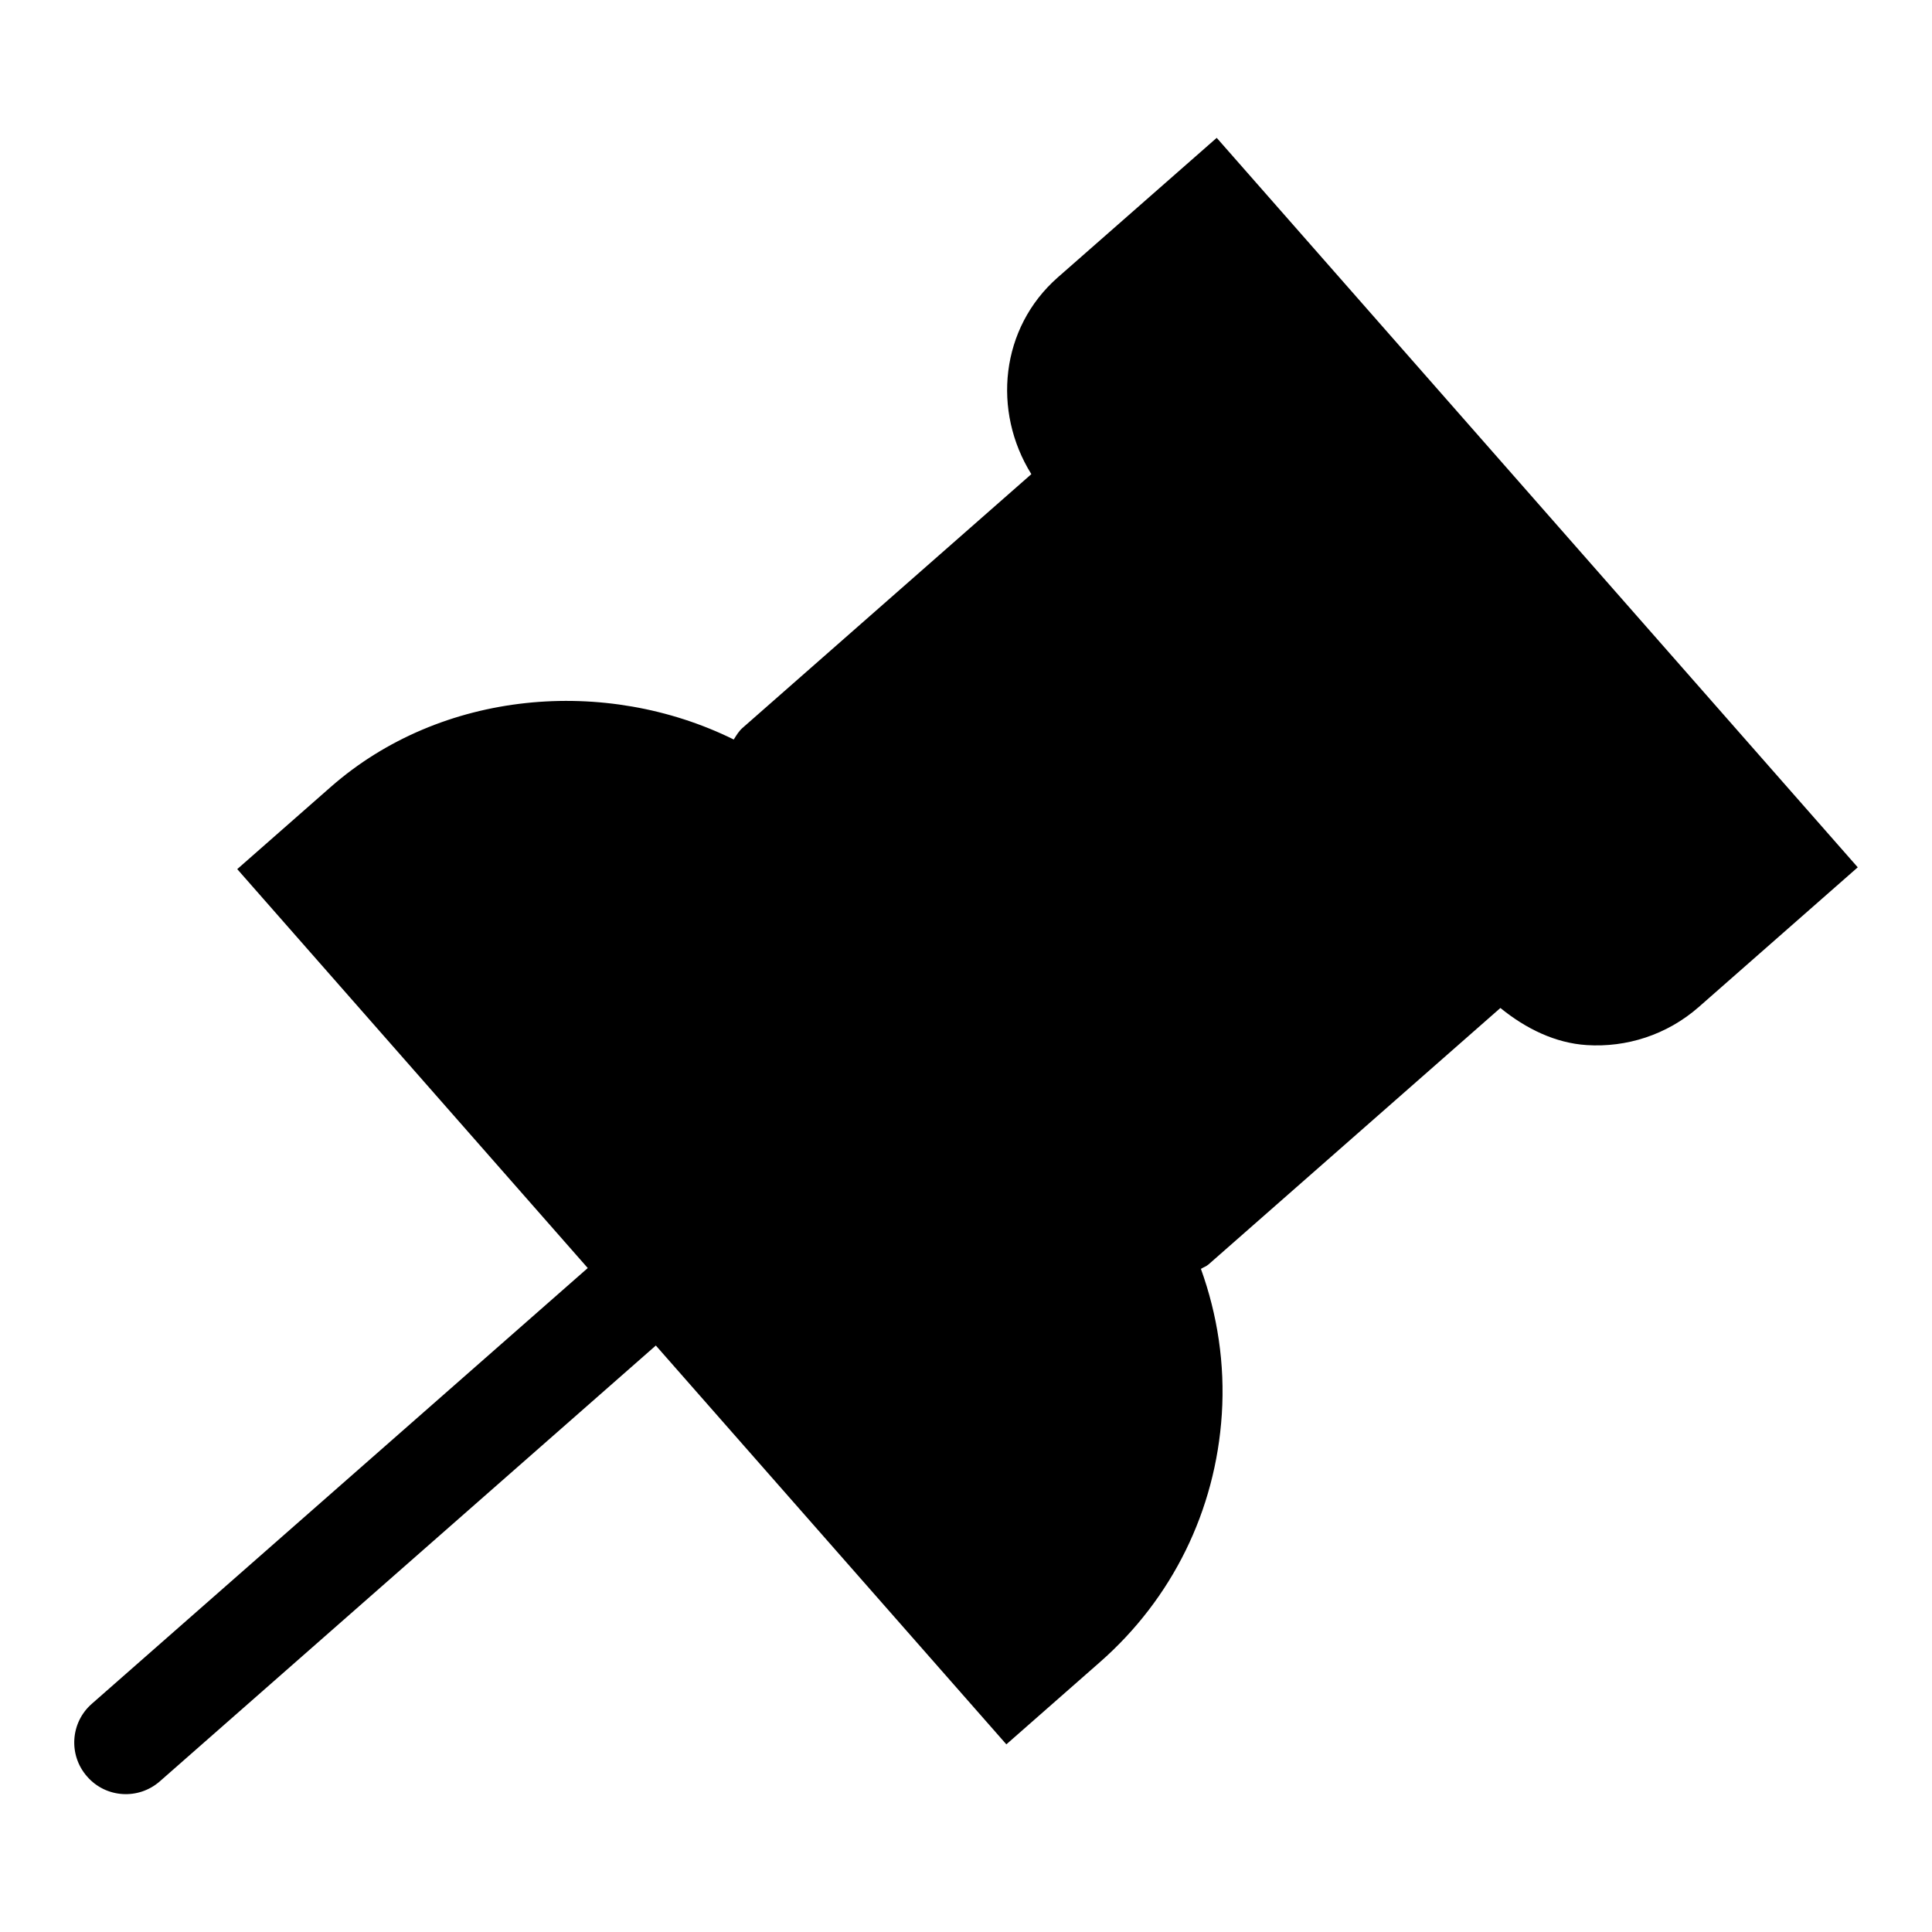 <?xml version="1.0" encoding="UTF-8" standalone="no"?>
<!-- Uploaded to: SVG Repo, www.svgrepo.com, Generator: SVG Repo Mixer Tools -->

<svg
   fill="#000000"
   width="800"
   height="800"
   viewBox="0 0 1920 1920"
   version="1.1"
   id="svg1"
   sodipodi:docname="pin-icon-default.svg"
   inkscape:version="1.3 (0e150ed6c4, 2023-07-21)"
   inkscape:export-filename="pin-icon-default.svg"
   inkscape:export-xdpi="7.6799998"
   inkscape:export-ydpi="7.6799998"
   xmlns:inkscape="http://www.inkscape.org/namespaces/inkscape"
   xmlns:sodipodi="http://sodipodi.sourceforge.net/DTD/sodipodi-0.dtd"
   xmlns="http://www.w3.org/2000/svg"
   xmlns:svg="http://www.w3.org/2000/svg">
  <defs
     id="defs1" />
  <sodipodi:namedview
     id="namedview1"
     pagecolor="#505050"
     bordercolor="#eeeeee"
     borderopacity="1"
     inkscape:showpageshadow="0"
     inkscape:pageopacity="0"
     inkscape:pagecheckerboard="0"
     inkscape:deskcolor="#505050"
     inkscape:zoom="1.0367953"
     inkscape:cx="368.44303"
     inkscape:cy="396.89609"
     inkscape:window-width="1920"
     inkscape:window-height="1009"
     inkscape:window-x="-8"
     inkscape:window-y="-8"
     inkscape:window-maximized="1"
     inkscape:current-layer="svg1" />
  <path
     d="m 1209.15,136.996 -157.918,138.659 c -57.181,50.241 -65.295,132.929 -26.295,195.547 L 738.167,723.172 c -3.914,3.343 -6.346,7.604 -8.977,11.748 C 601.754,672.034 438.668,685.54 328.671,782.091 l -92.903,81.631 348.337,396.445 -492.836,433.029 c -21.34,18.654 -23.435,51.085 -4.672,72.33 9.277,10.666 22.048,16.526 35.143,17.371 13.095,0.846 26.514,-3.322 37.187,-12.7 l 492.835,-433.029 348.344,396.344 92.904,-81.63 c 71.985,-63.152 115.033,-150.674 121.218,-246.432 3.225,-49.925 -4.301,-98.797 -20.769,-144.447 2.465,-1.587 5.294,-2.432 7.58,-4.441 l 290.038,-254.842 c 25.377,20.646 54.559,34.858 85.762,36.874 39.286,2.538 79.644,-9.958 111.447,-37.901 l 157.926,-138.76 z"
     fill-rule="evenodd"
     id="path1"
     style="fill:#000000;fill-opacity:1;fill-rule:evenodd;stroke-width:0.908;stroke-dasharray:none"
     sodipodi:nodetypes="ccccccccccsccccscccsccc" />
</svg>
